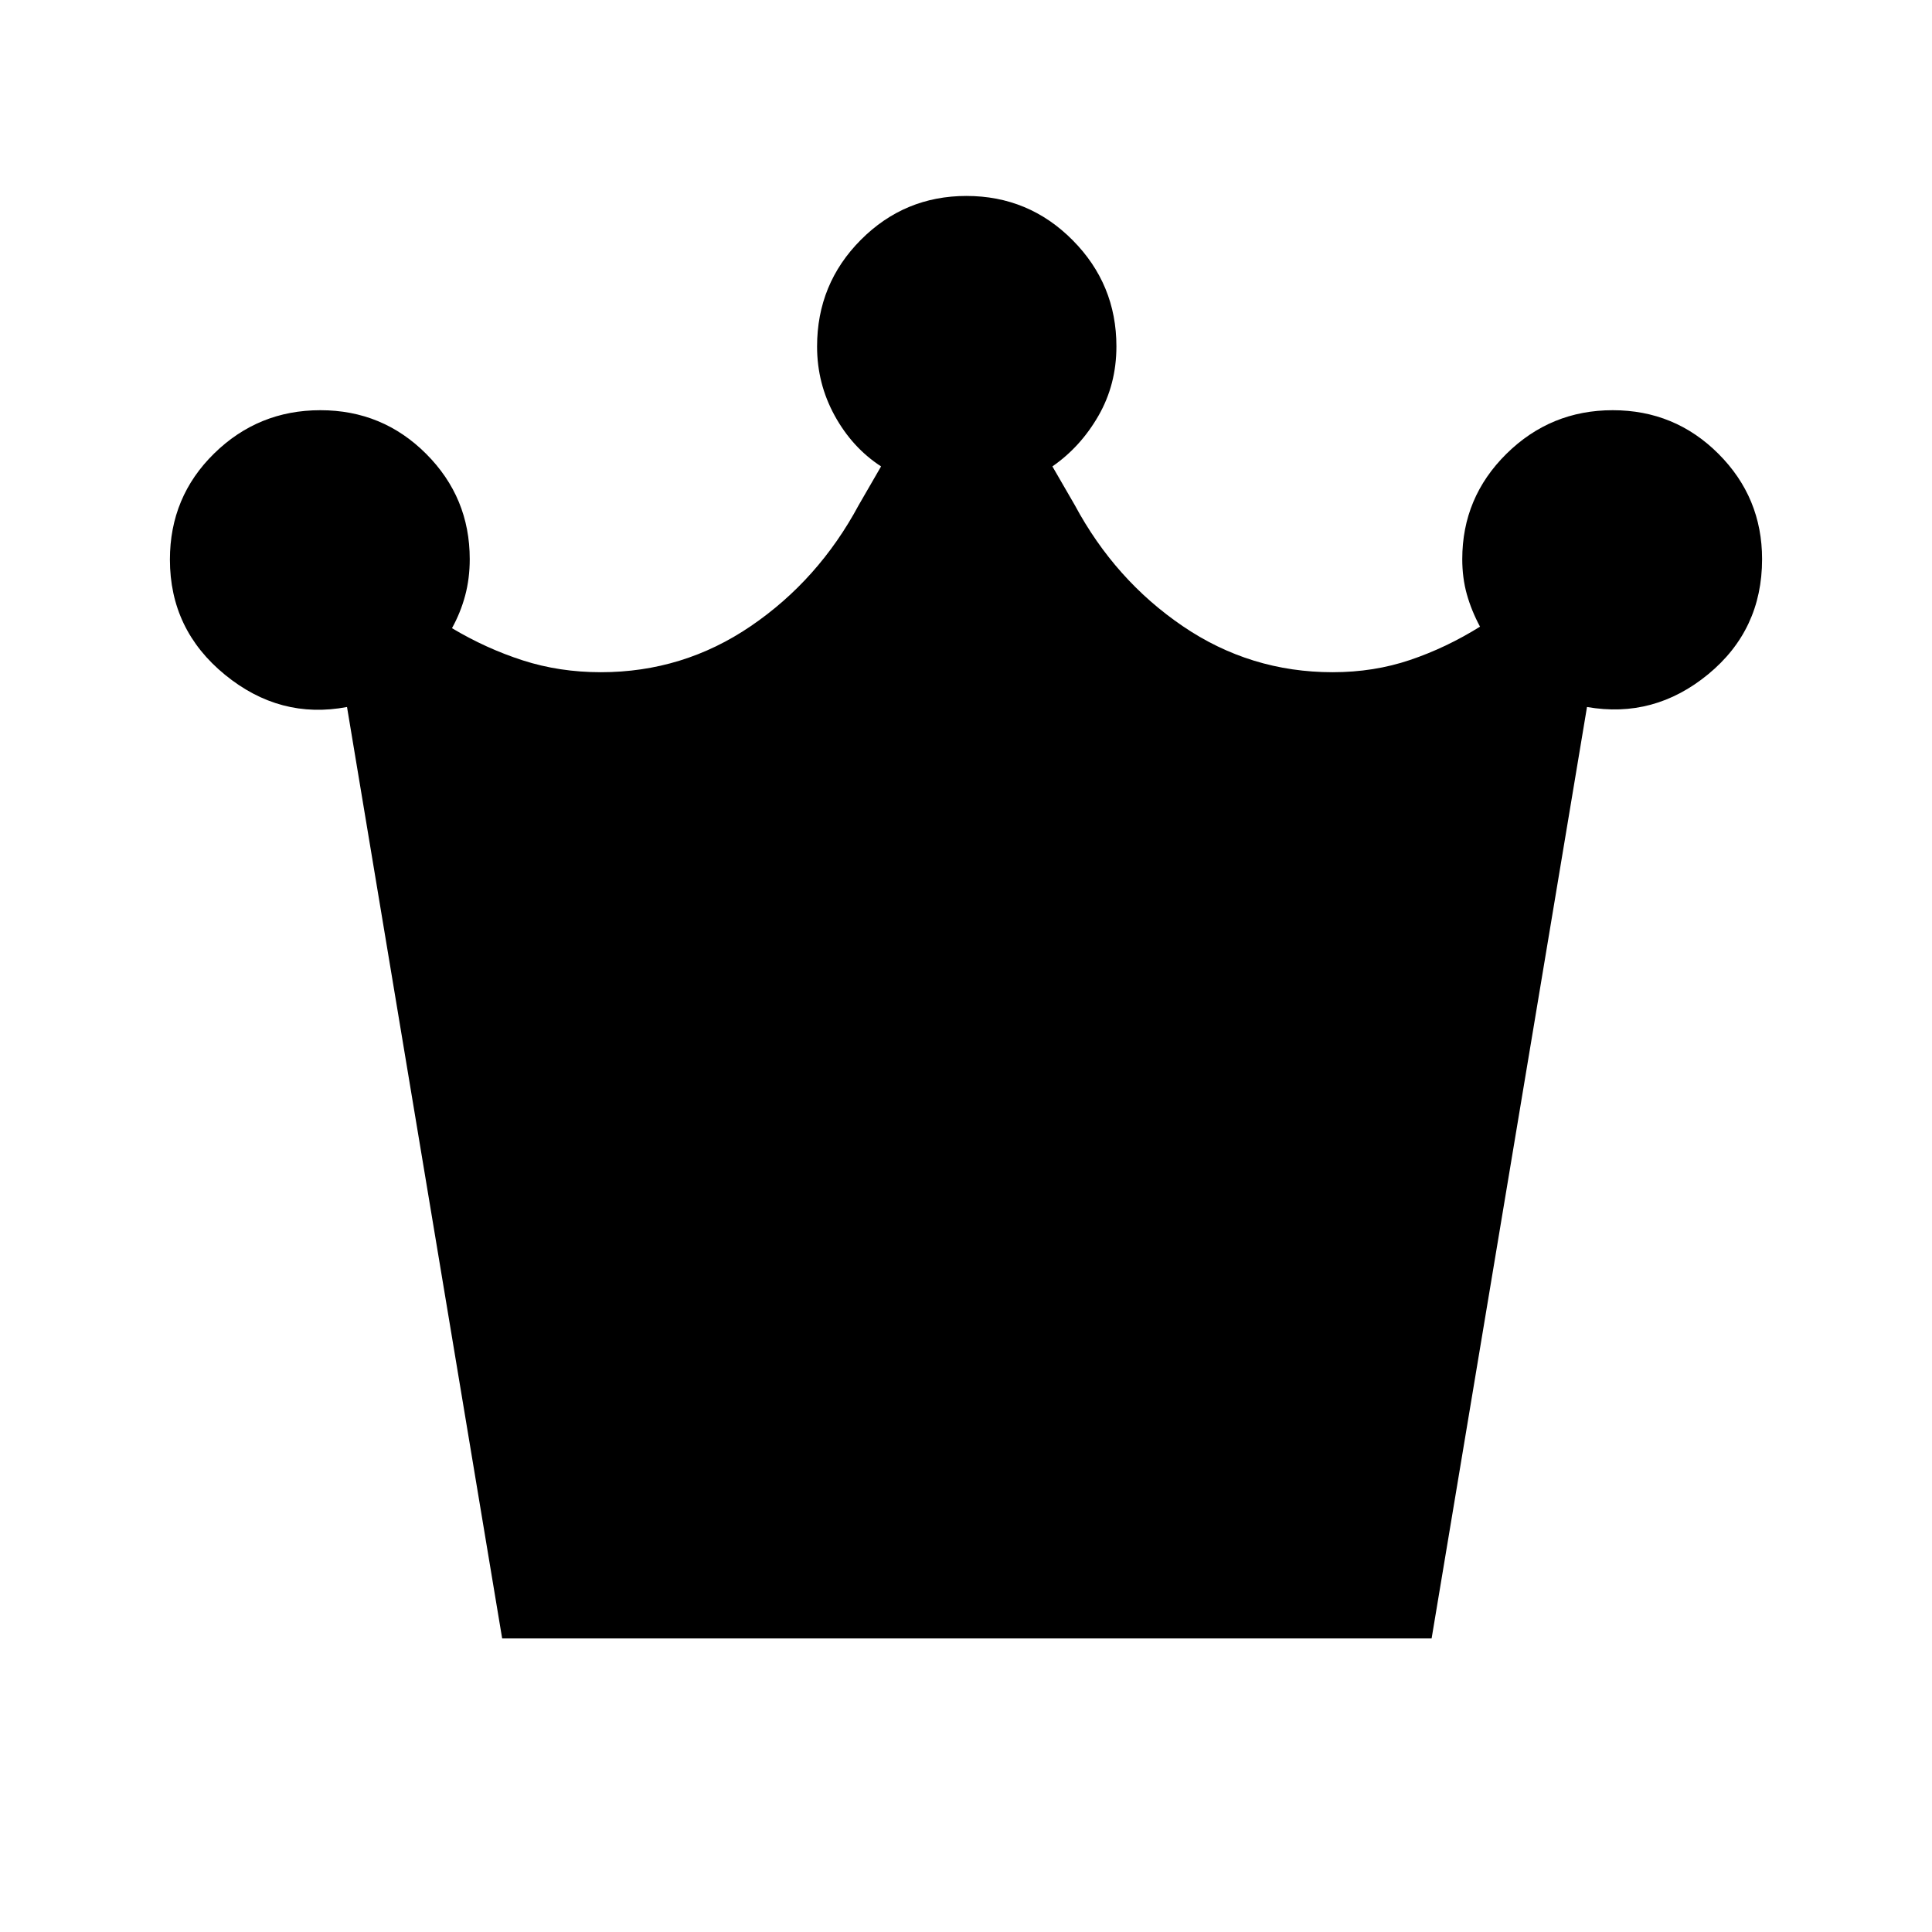 <svg xmlns="http://www.w3.org/2000/svg" height="20" viewBox="0 -960 960 960" width="20"><path d="M249.52-145.87 172.43-608.7q-33.32 6.33-60.66-16.03-27.34-22.35-27.34-57.23 0-31.16 21.96-52.69 21.95-21.52 52.81-21.52 30.87 0 52.54 21.67 21.67 21.68 21.67 52.33 0 9.59-2.27 18.08-2.27 8.48-6.55 16.23 16.97 10.13 35.21 16.01 18.23 5.87 38.77 5.87 40.86 0 74.49-22.9 33.64-22.9 53.66-60.19l11.08-19.17q-14.31-9.31-23.06-25.24-8.74-15.93-8.74-34.31 0-31.19 21.74-53.02 21.74-21.82 52.47-21.82 30.94 0 52.74 21.94 21.79 21.94 21.79 52.8 0 18.91-8.89 34.42-8.89 15.51-22.92 25.23l11.09 19.17q20.02 37.29 53.66 60.19 33.63 22.9 74.49 22.9 20.5 0 38.47-6.08 17.97-6.07 34.77-16.55-4.28-8-6.55-16.11-2.27-8.12-2.27-17.45 0-30.65 21.95-52.33 21.95-21.67 52.81-21.67 30.87 0 52.54 21.67 21.68 21.68 21.68 52.33 0 35.19-26.84 57.25-26.84 22.05-60.16 16.22l-77.21 462.83H249.52Z"/></svg>